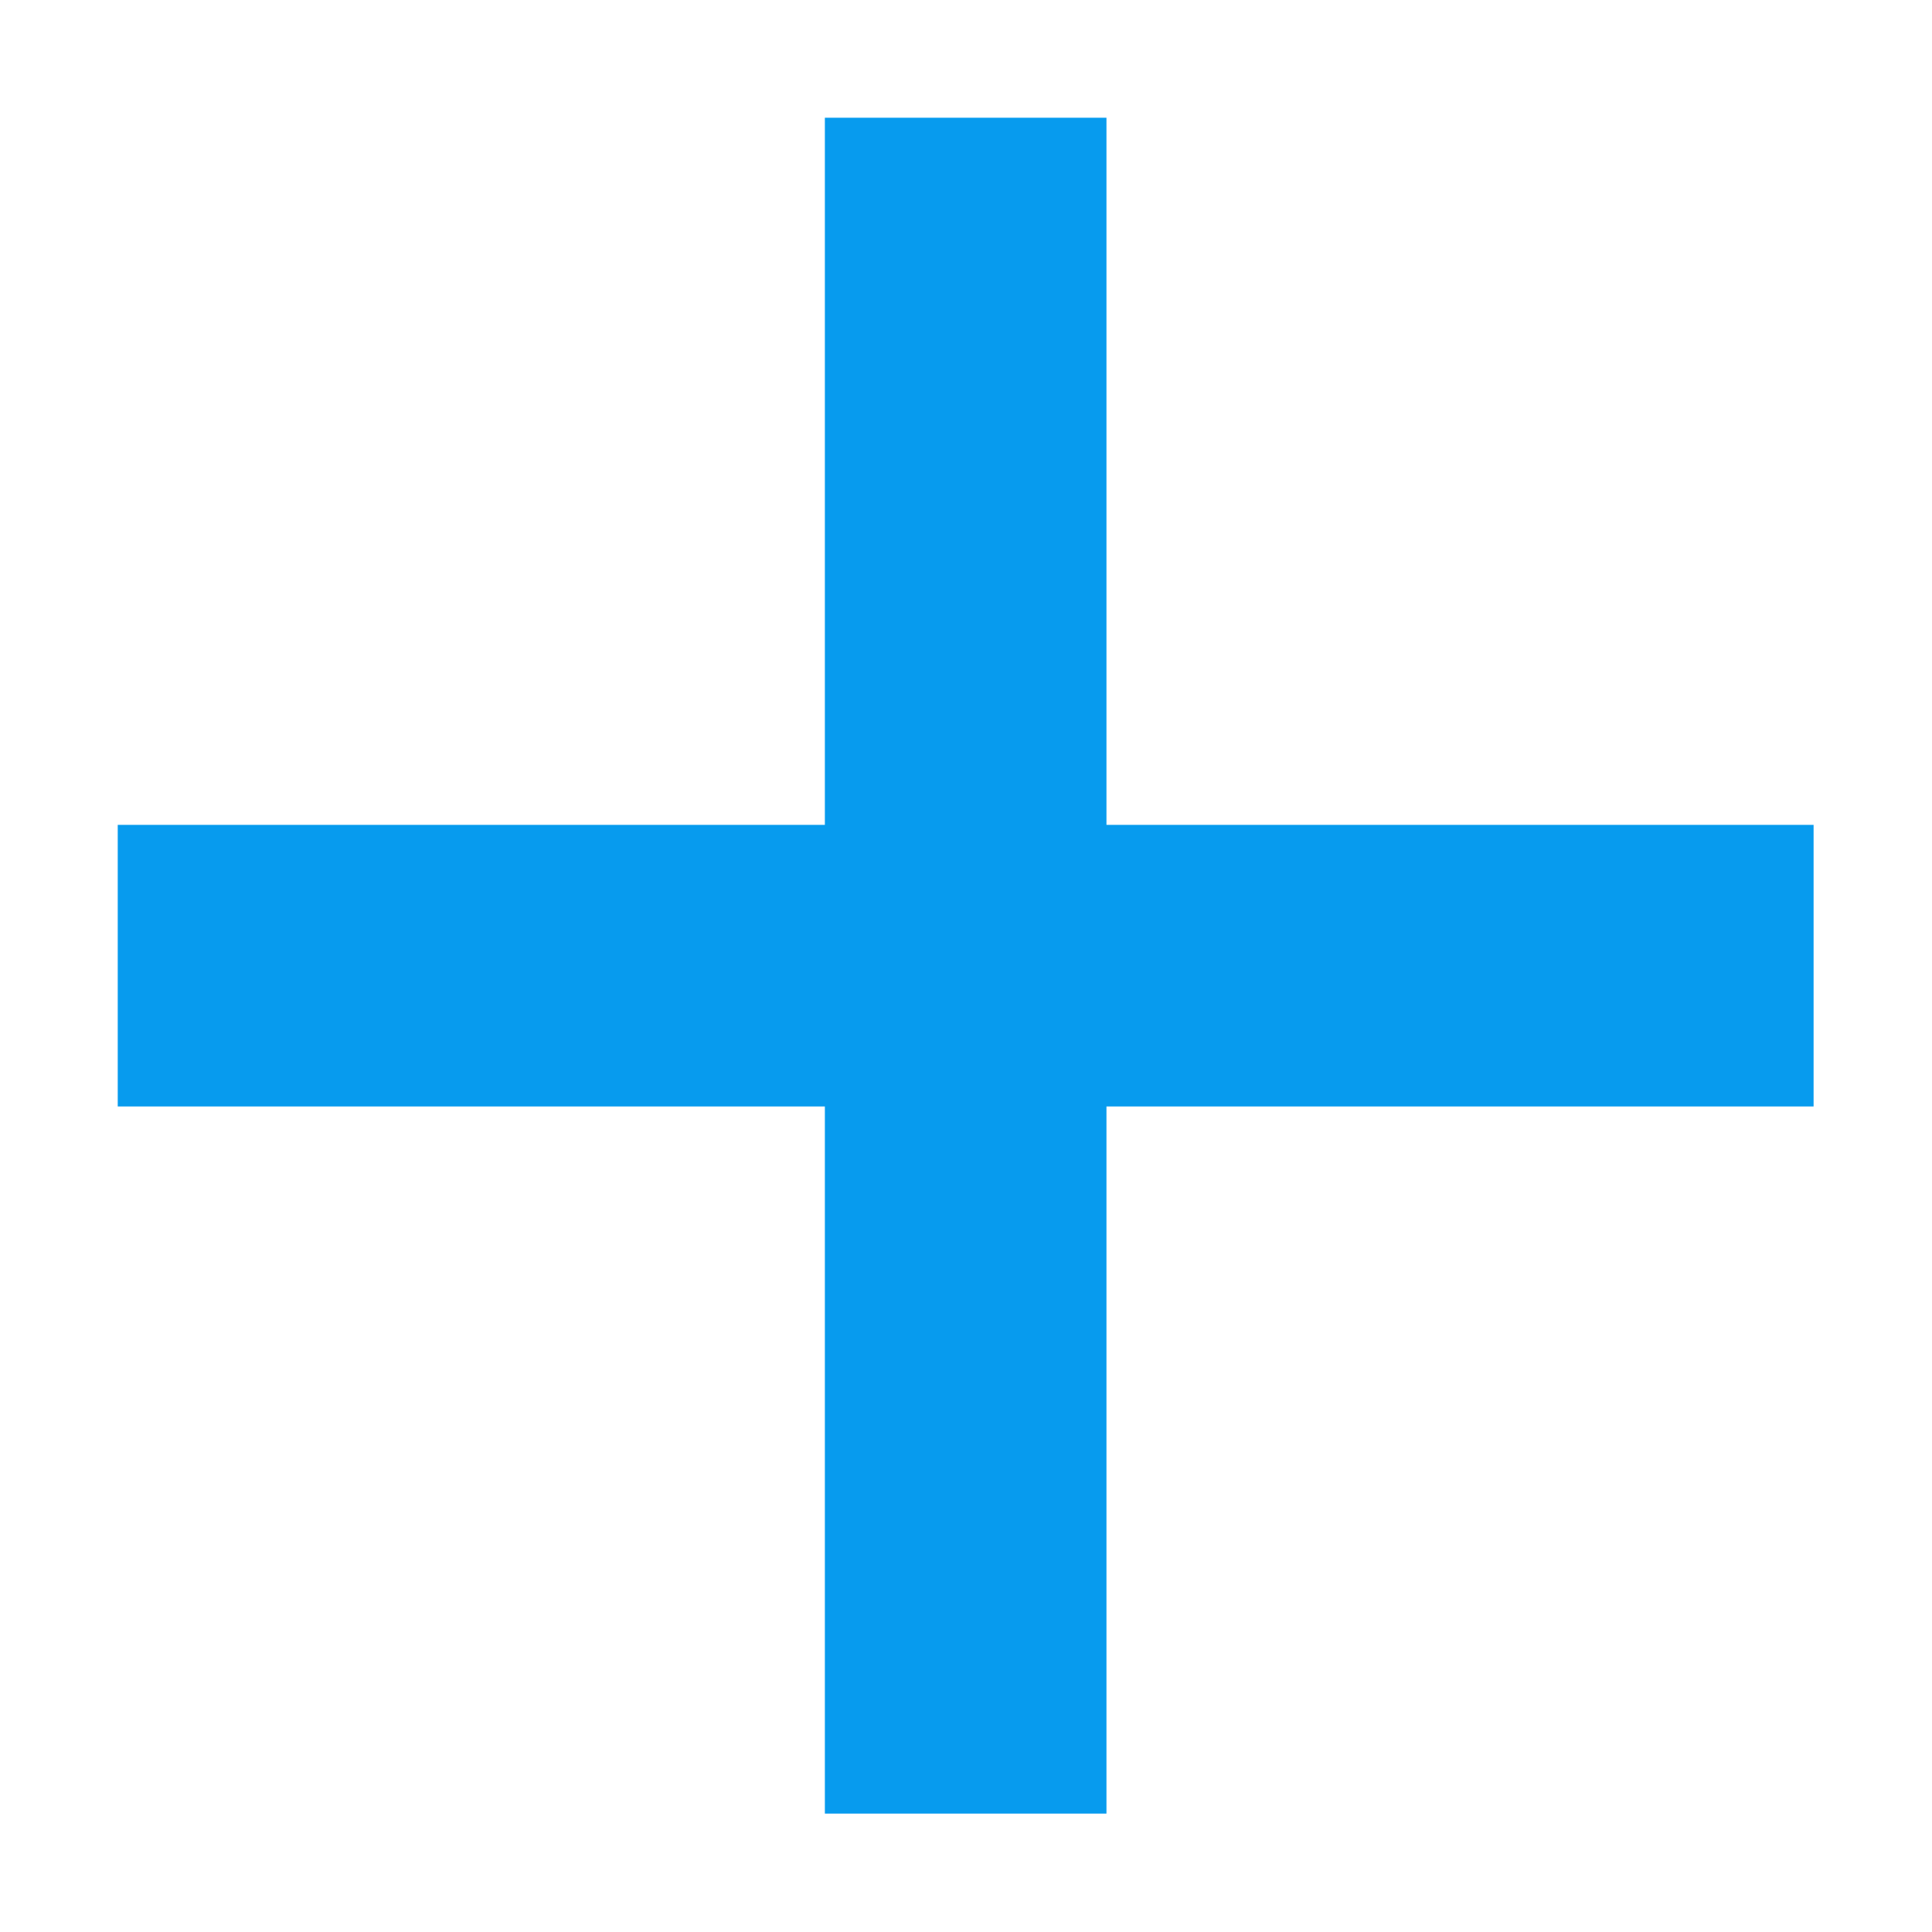 

<svg fill="#079bee" width="800px" height="800px" viewBox="0 0 1920 1920" xmlns="http://www.w3.org/2000/svg" stroke="#079bee" stroke-width="192">

<g id="SVGRepo_bgCarrier" stroke-width="0"/>

<g id="SVGRepo_tracerCarrier" stroke-linecap="round" stroke-linejoin="round"/>

<g id="SVGRepo_iconCarrier"> <path d="M915.744 213v702.744H213v87.842h702.744v702.744h87.842v-702.744h702.744v-87.842h-702.744V213z" fill-rule="evenodd"/> </g>

</svg>
